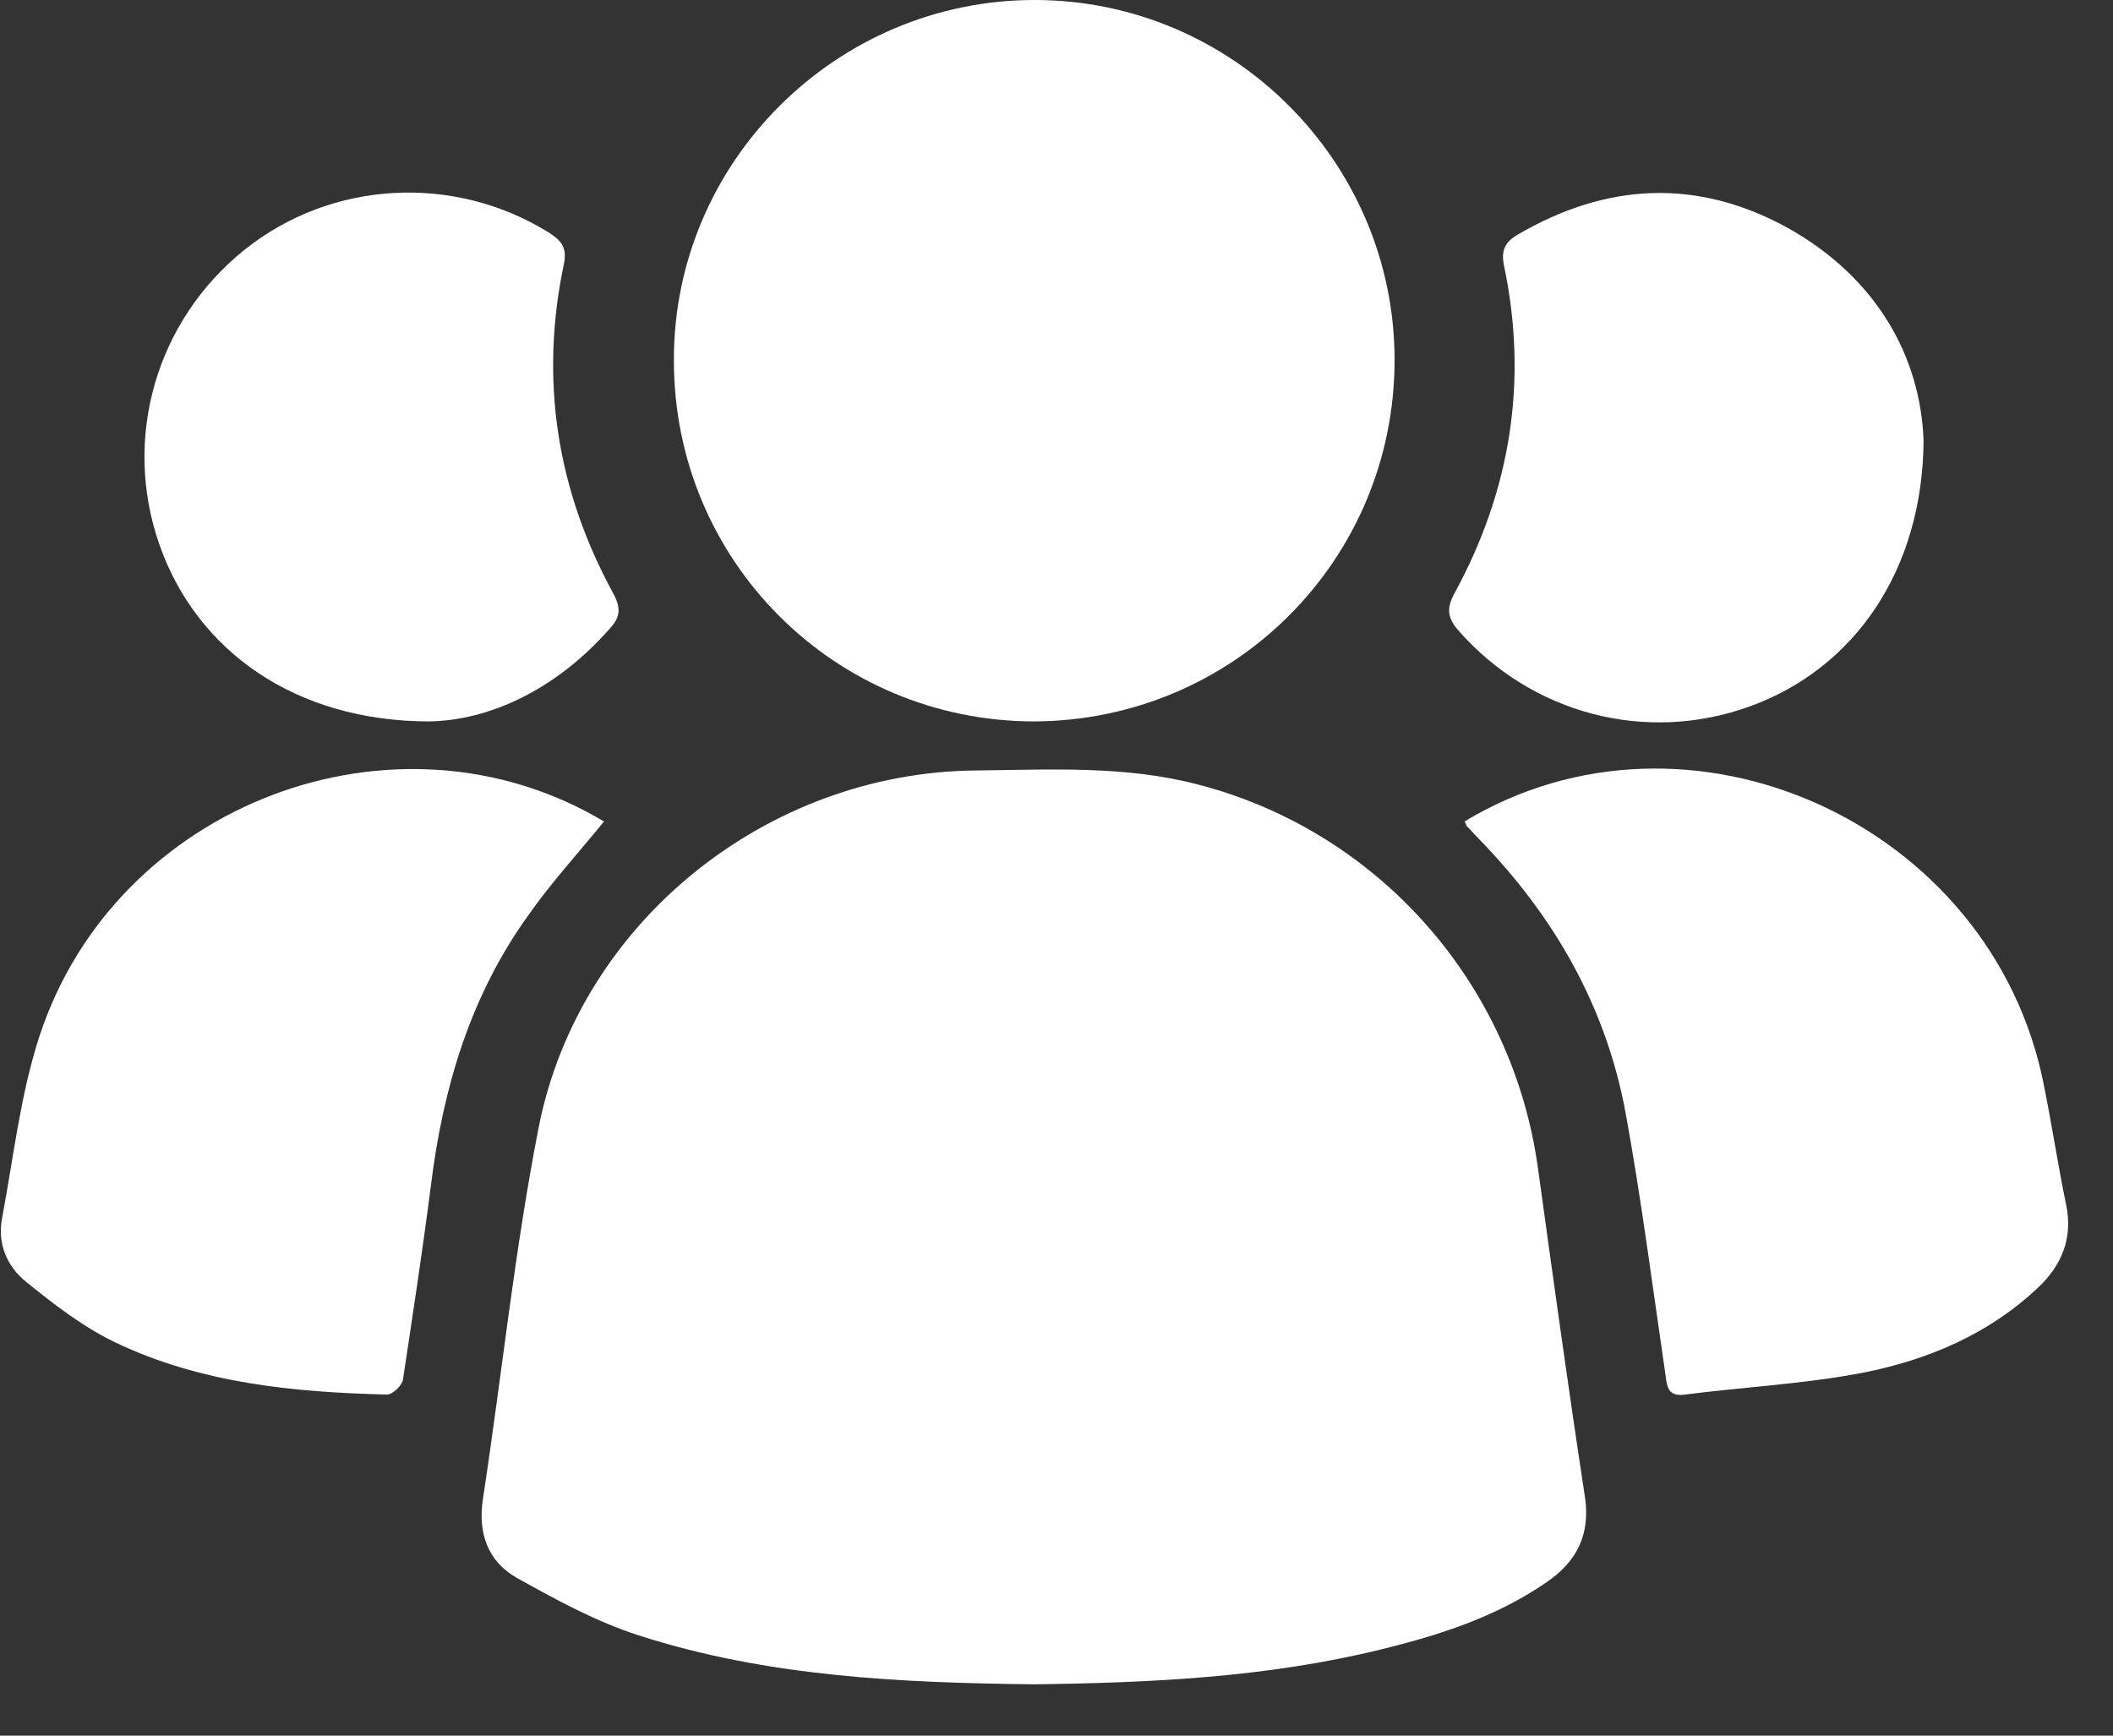 <svg width="28" height="23" viewBox="0 0 28 23" fill="none" xmlns="http://www.w3.org/2000/svg">
<rect x="0" y="0" width="28" height="23" fill="#333333" stroke="none"/>
<g clip-path="url(#clip0_86_250)">
<path d="M13.71 22.32C11.94 22.3 10.16 22.22 8.46 21.67C7.9 21.49 7.37 21.2 6.85 20.91C6.46 20.69 6.33 20.31 6.4 19.86C6.65 18.22 6.82 16.56 7.14 14.93C7.68 12.22 10.16 10.24 12.92 10.21C13.91 10.2 14.91 10.14 15.89 10.4C18.26 11.02 20.04 13.02 20.38 15.48C20.58 16.93 20.78 18.38 21 19.82C21.08 20.33 20.9 20.69 20.49 20.97C19.82 21.43 19.07 21.67 18.29 21.86C16.78 22.23 15.24 22.3 13.7 22.32H13.71Z" fill="white"/>
<path d="M13.71 9.56C11.06 9.56 8.93 7.43 8.93 4.78C8.92 2.15 11.08 0 13.71 0C16.34 0 18.48 2.15 18.48 4.77C18.48 7.42 16.35 9.55 13.7 9.56H13.71Z" fill="white"/>
<path d="M19.4 10.89C22.37 9.09 26.39 10.91 27.08 14.36C27.19 14.9 27.27 15.44 27.38 15.97C27.47 16.41 27.32 16.77 27 17.07C26.35 17.68 25.55 18.02 24.69 18.19C23.91 18.34 23.11 18.38 22.33 18.48C22.11 18.51 22.09 18.39 22.07 18.22C21.9 17.06 21.75 15.89 21.54 14.74C21.28 13.34 20.6 12.15 19.61 11.13C19.55 11.07 19.49 11 19.43 10.94C19.43 10.94 19.43 10.92 19.41 10.89H19.4Z" fill="white"/>
<path d="M8 10.89C7.66 11.31 7.3 11.7 7 12.13C6.23 13.2 5.87 14.42 5.71 15.71C5.6 16.57 5.47 17.42 5.34 18.28C5.33 18.36 5.2 18.48 5.13 18.48C3.89 18.45 2.66 18.33 1.53 17.79C1.11 17.59 0.72 17.29 0.35 16.99C0.09 16.78 -0.04 16.48 0.03 16.13C0.18 15.33 0.27 14.51 0.52 13.74C1.53 10.64 5.26 9.24 8.01 10.89H8Z" fill="white"/>
<path d="M5.69 9.56C3.91 9.56 2.6 8.62 2.11 7.21C1.62 5.8 2.07 4.25 3.24 3.31C4.39 2.39 6.01 2.3 7.27 3.08C7.44 3.19 7.52 3.28 7.47 3.51C7.15 5.04 7.38 6.5 8.13 7.87C8.23 8.06 8.22 8.18 8.08 8.33C7.37 9.14 6.48 9.55 5.68 9.56H5.69Z" fill="white"/>
<path d="M25.49 5.83C25.48 7.56 24.57 8.86 23.19 9.36C21.81 9.86 20.3 9.46 19.33 8.36C19.17 8.18 19.17 8.05 19.28 7.85C20.02 6.49 20.25 5.04 19.93 3.52C19.89 3.32 19.94 3.21 20.11 3.11C21.29 2.42 22.49 2.36 23.69 3.02C24.87 3.68 25.45 4.73 25.49 5.84V5.83Z" fill="white"/>
</g>
<defs>
<clipPath id="clip0_86_250">
<rect width="27.4" height="22.32" fill="white"/>
</clipPath>
</defs>
</svg>
